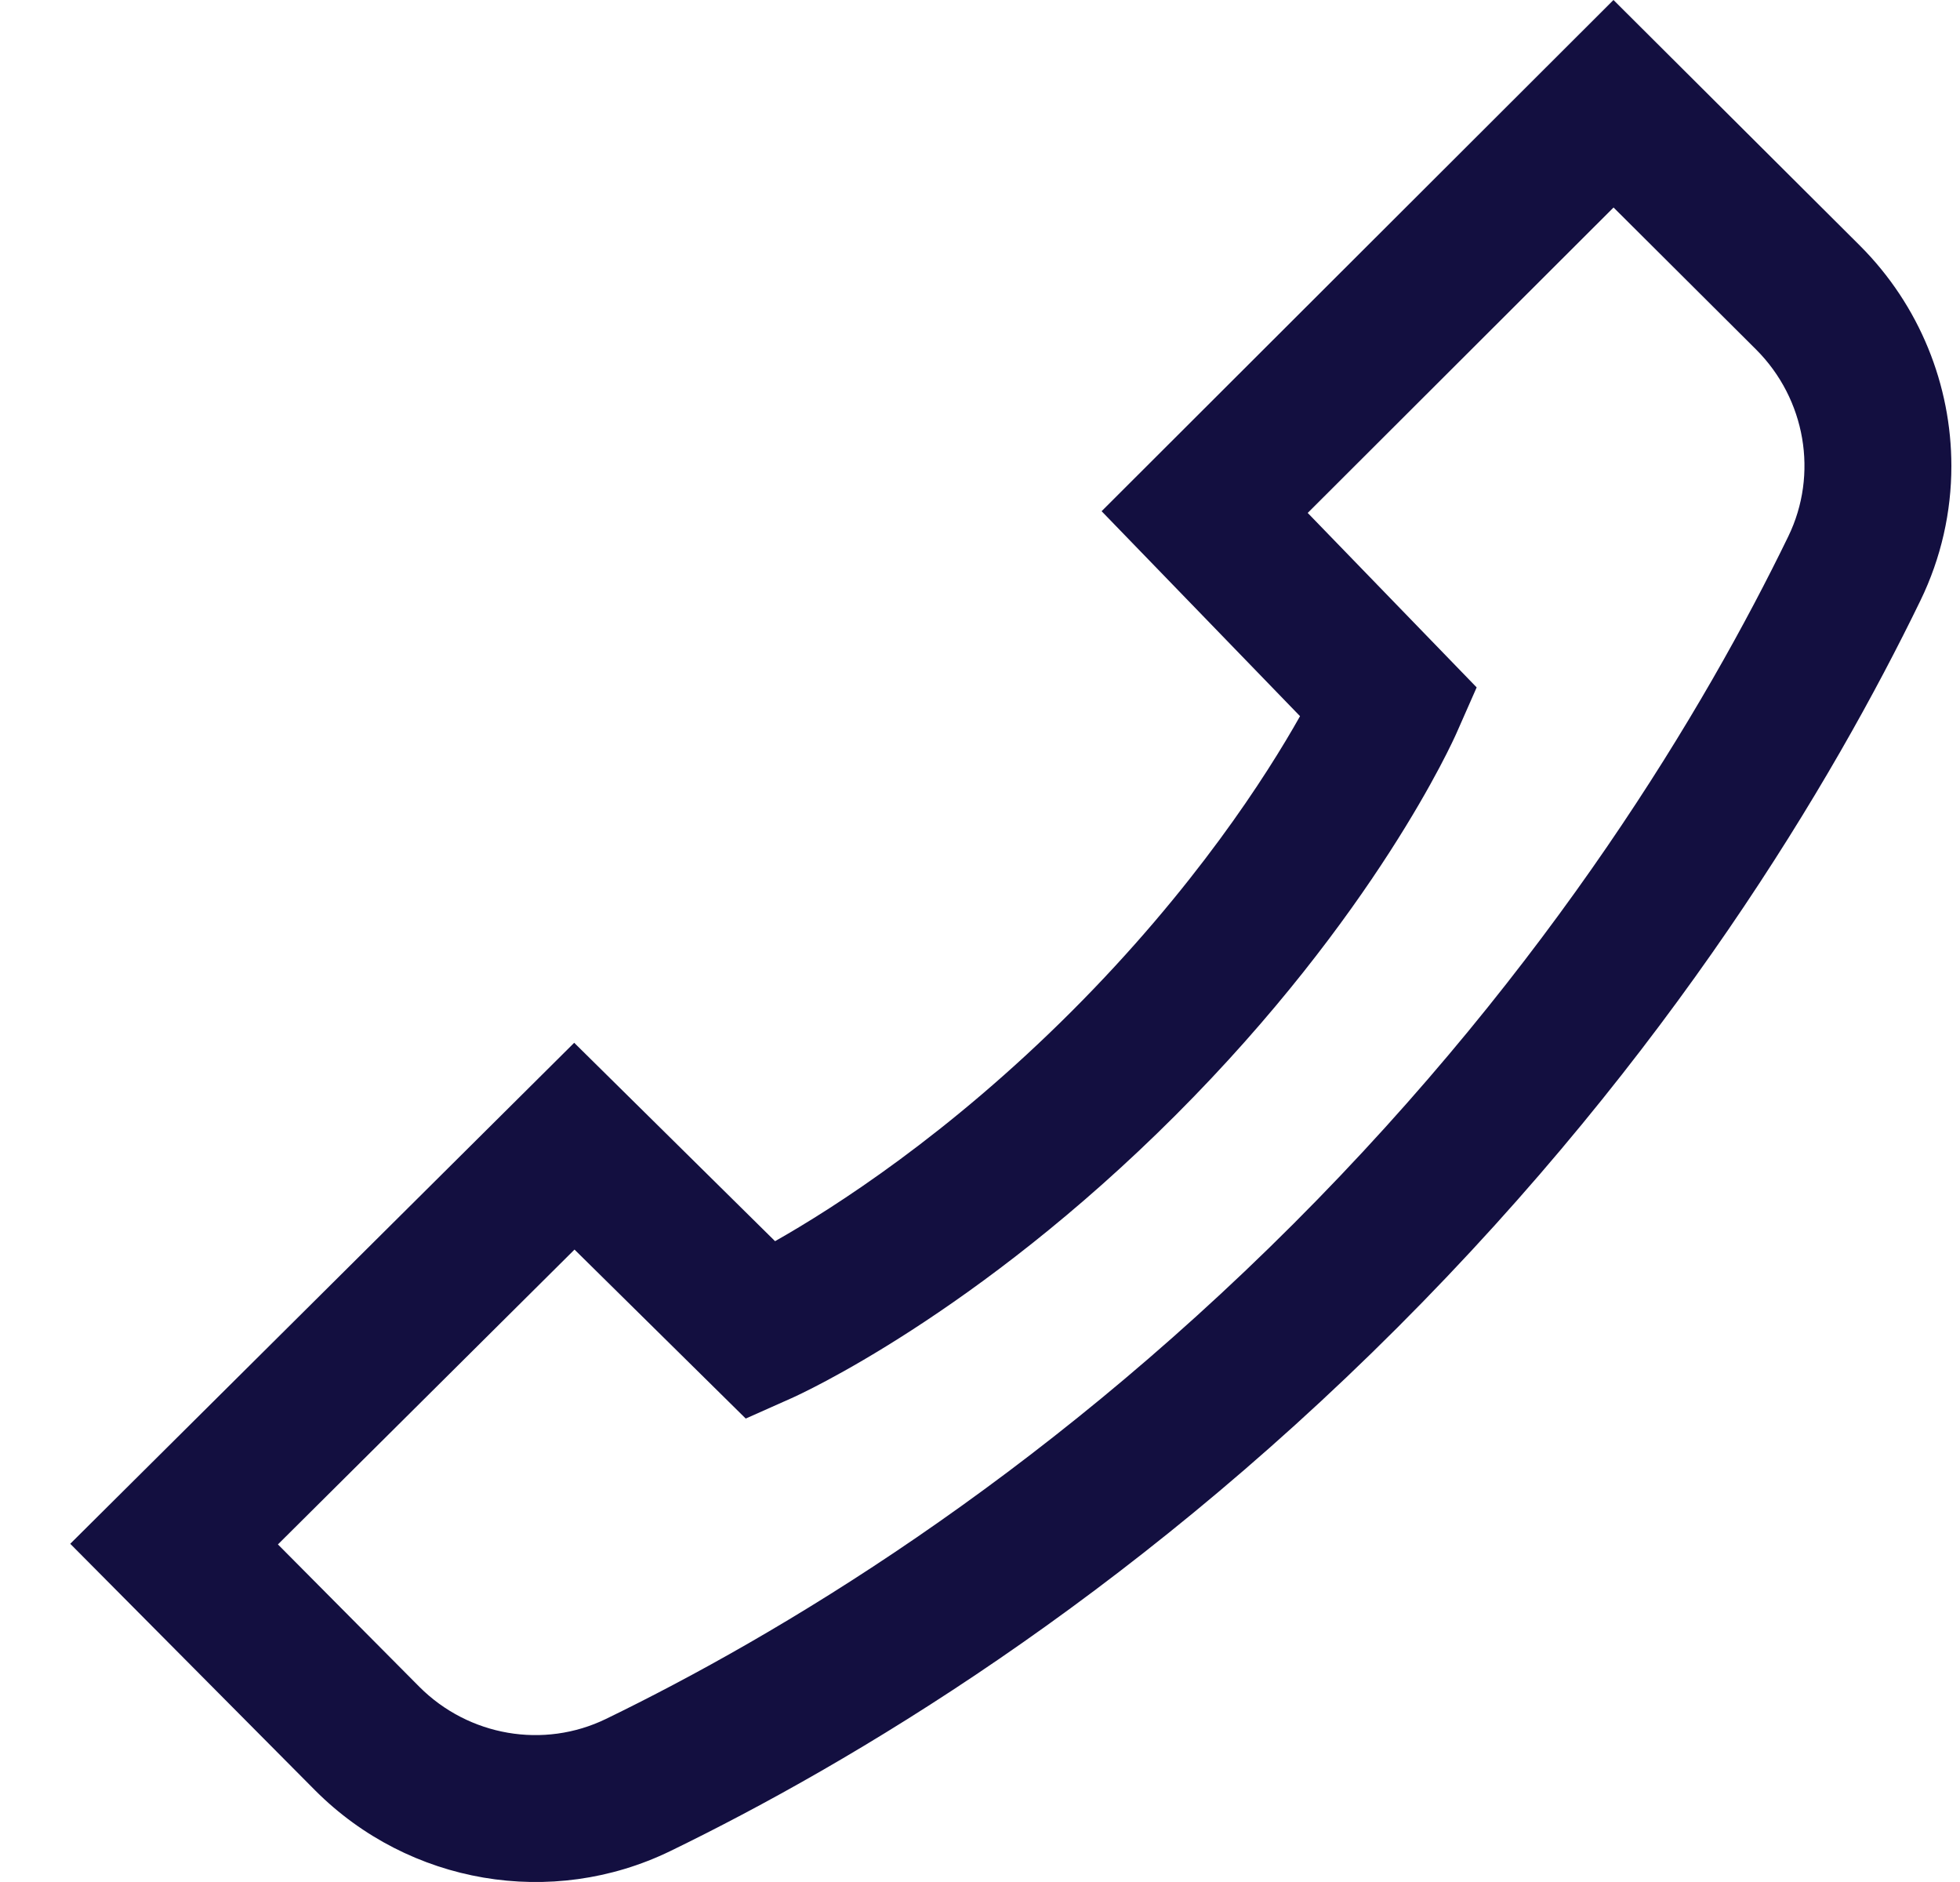 <svg width="25" height="24" viewBox="0 0 25 24" fill="none" xmlns="http://www.w3.org/2000/svg">
<path d="M23.724 3.133L20.58 0L14.051 6.519L16.582 9.133C16.158 9.886 15.237 11.329 13.669 12.897C12.1 14.466 10.647 15.397 9.886 15.828L7.324 13.298L0.896 19.687L4.023 22.835C5.218 24.03 7.037 24.34 8.549 23.606C10.855 22.485 14.336 20.418 17.822 16.932C21.308 13.447 23.375 9.966 24.495 7.659C24.761 7.112 24.89 6.526 24.89 5.943C24.89 4.914 24.487 3.896 23.724 3.133ZM22.81 6.84C21.752 9.018 19.799 12.306 16.497 15.608C13.196 18.909 9.907 20.863 7.73 21.92C6.936 22.306 5.979 22.141 5.35 21.512L3.545 19.695L7.328 15.935L9.512 18.09L10.096 17.83C10.191 17.788 12.45 16.766 14.994 14.222C17.539 11.677 18.54 9.436 18.581 9.342L18.835 8.766L16.68 6.541L20.581 2.646L22.401 4.459C23.031 5.09 23.195 6.047 22.81 6.84Z" fill="#130F40"/>
</svg>
